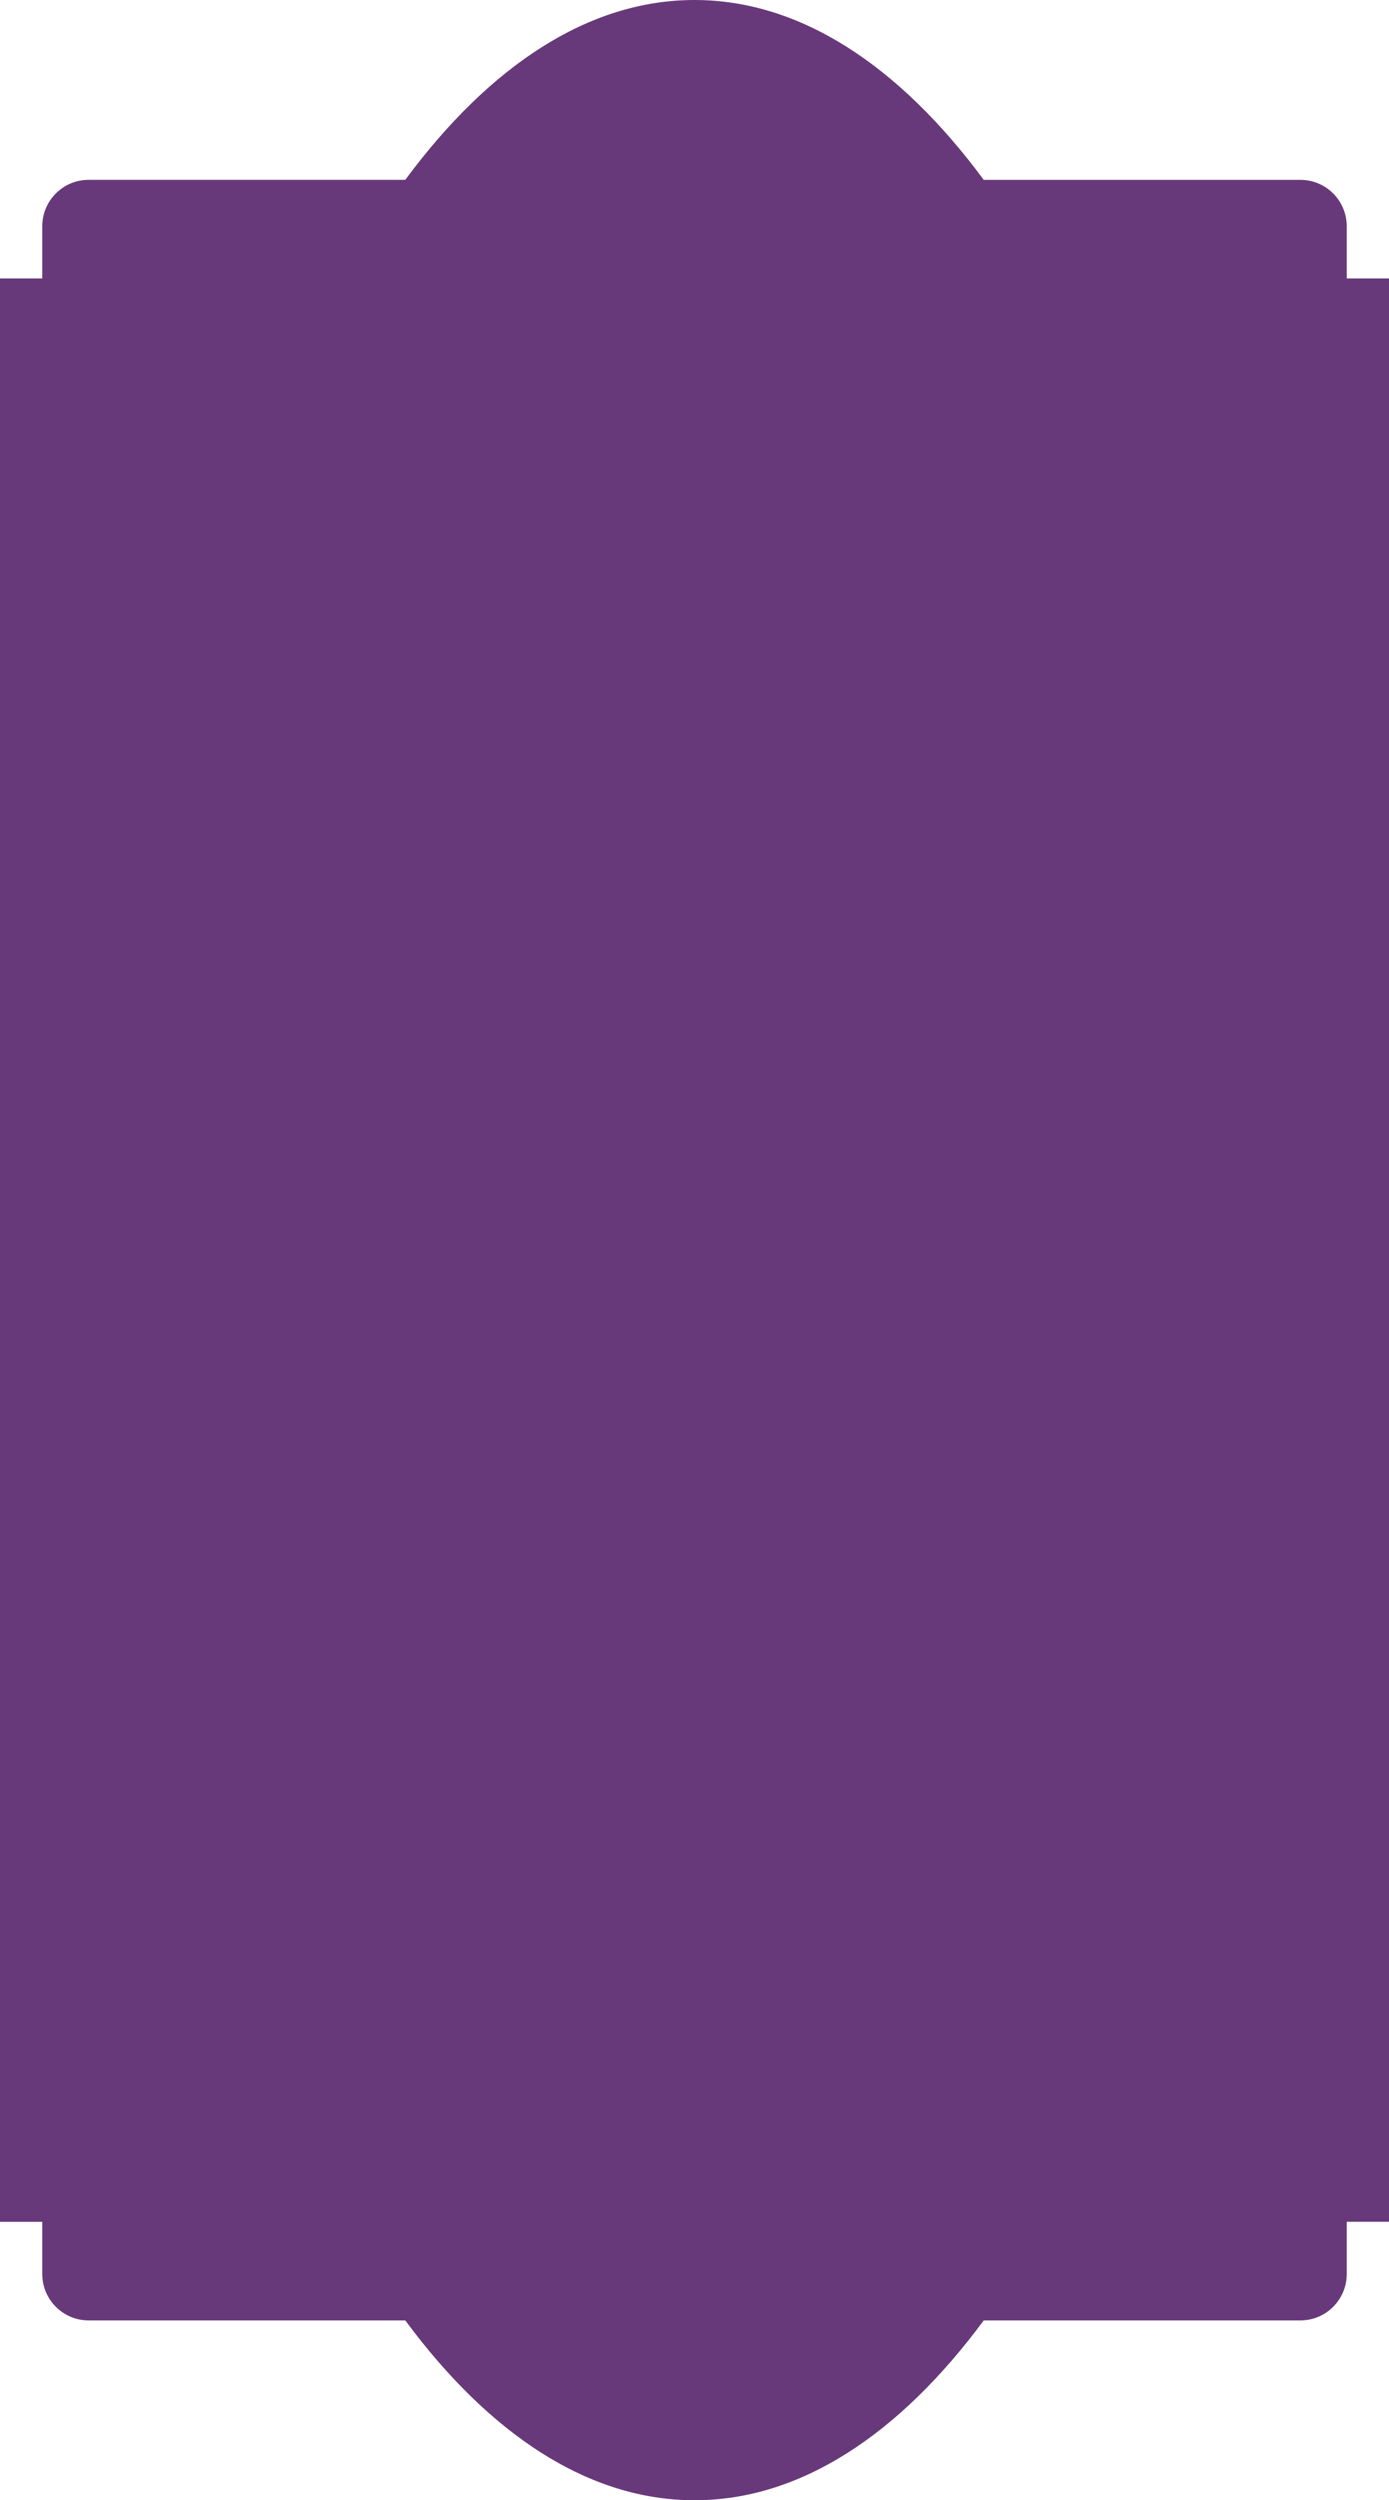 <svg id="_лой_2" xmlns="http://www.w3.org/2000/svg" width="600.34" height="1080" viewBox="0 0 600.34 1080"><g id="Shape05_8385300"><path id="Shape05_8385300-2" d="M582.07 120.28V97.73c0-11.07-8.97-20.04-20.04-20.04h-136.85C388.71 28.38 345.92.0 300.17.0s-88.53 28.38-125.01 77.68H38.31c-11.07.0-20.04 8.97-20.04 20.04v22.55H0V959.72H18.27v22.55c0 11.07 8.97 20.05 20.04 20.05H175.16c36.48 49.3 79.26 77.68 125.01 77.68s88.54-28.39 125.01-77.68h136.85c11.07.0 20.04-8.98 20.04-20.05v-22.55h18.27V120.28h-18.27z" fill="#68397a"/></g></svg>